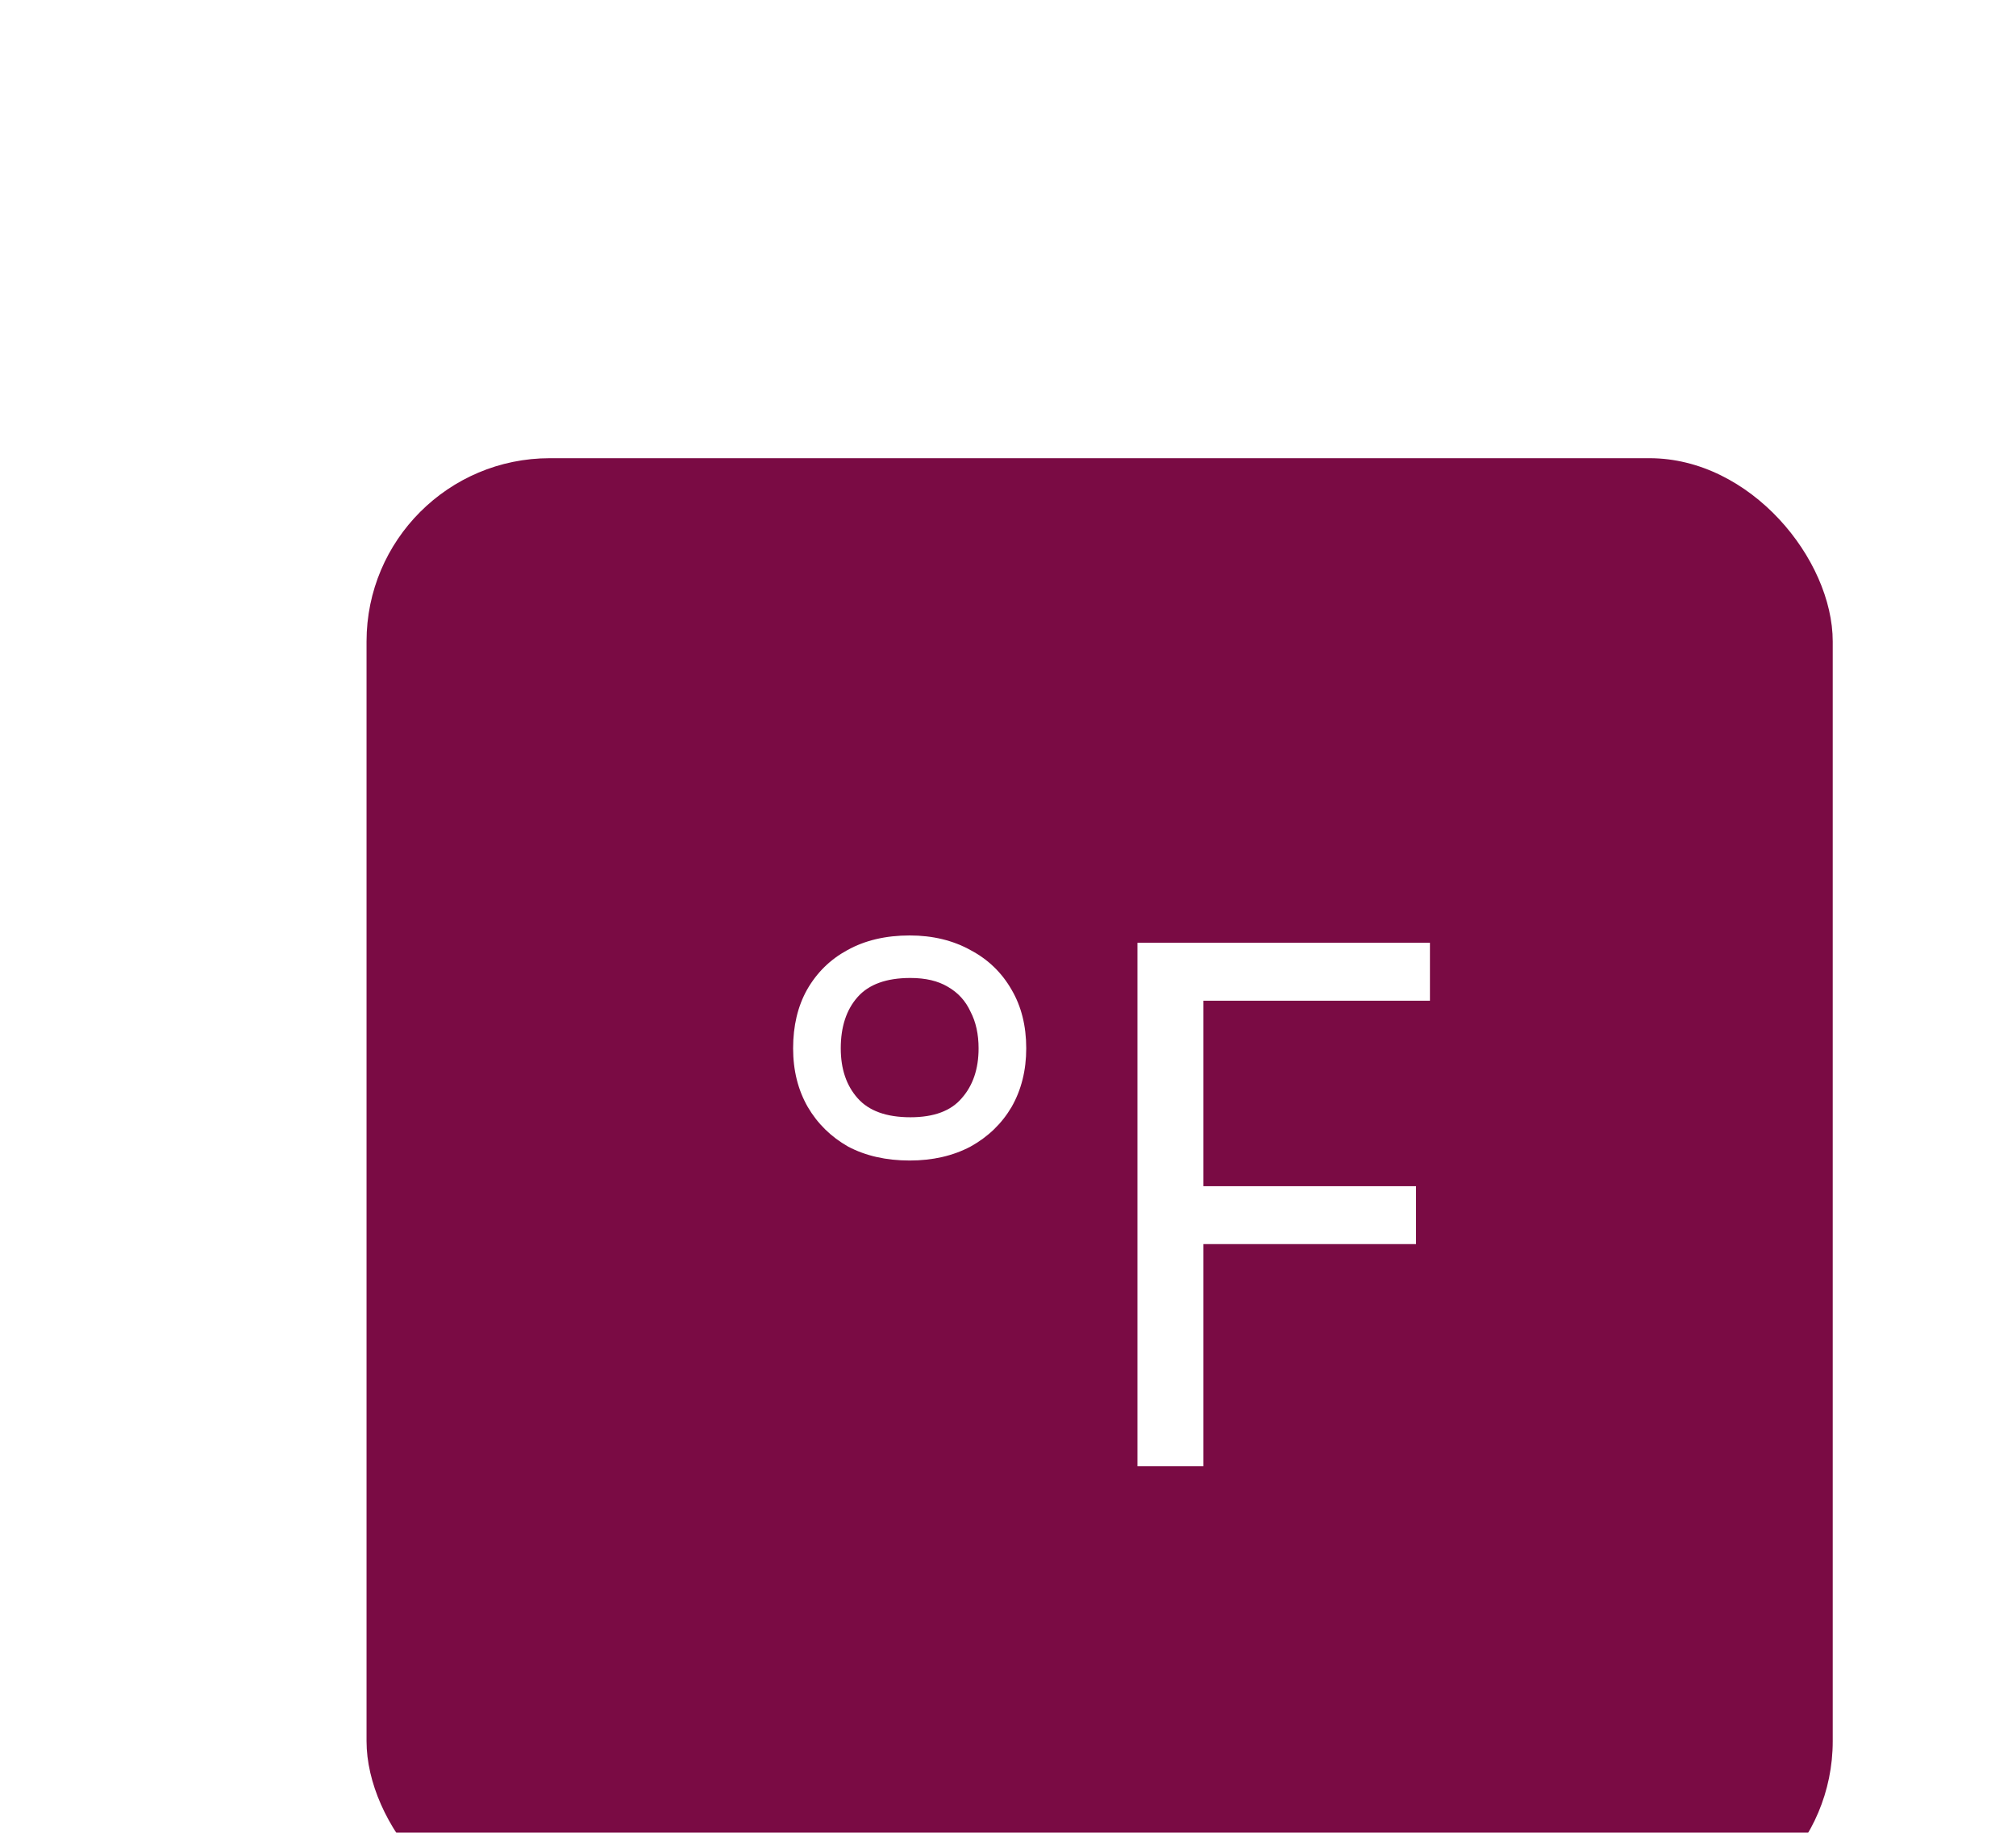 <svg width="44" height="40" viewBox="0 0 44 40" fill="none" xmlns="http://www.w3.org/2000/svg">
<g filter="url(#filter0_dd_807_539)">
<rect x="8" y="4" width="32" height="32" rx="4" fill="#7A0B44"/>
<path d="M19.854 19.328C19.342 19.328 18.894 19.227 18.51 19.024C18.136 18.811 17.843 18.523 17.63 18.16C17.416 17.787 17.31 17.36 17.31 16.88C17.31 16.389 17.411 15.963 17.614 15.6C17.827 15.227 18.12 14.939 18.494 14.736C18.878 14.523 19.331 14.416 19.854 14.416C20.355 14.416 20.798 14.523 21.182 14.736C21.566 14.939 21.864 15.227 22.078 15.6C22.291 15.963 22.398 16.389 22.398 16.88C22.398 17.36 22.291 17.787 22.078 18.16C21.864 18.523 21.566 18.811 21.182 19.024C20.798 19.227 20.355 19.328 19.854 19.328ZM19.87 18.384C20.382 18.384 20.755 18.245 20.99 17.968C21.235 17.691 21.358 17.328 21.358 16.88C21.358 16.571 21.299 16.304 21.182 16.08C21.075 15.845 20.91 15.664 20.686 15.536C20.472 15.408 20.2 15.344 19.87 15.344C19.347 15.344 18.963 15.483 18.718 15.76C18.472 16.037 18.35 16.411 18.35 16.88C18.35 17.328 18.472 17.691 18.718 17.968C18.963 18.245 19.347 18.384 19.87 18.384ZM26.265 26H24.825V14.576H31.209V15.84H26.265V19.888H30.905V21.152H26.265V26Z" fill="white"/>
</g>
<defs>
<filter id="filter0_dd_807_539" x="0" y="-2" width="48" height="48" filterUnits="userSpaceOnUse" color-interpolation-filters="sRGB">
<feFlood flood-opacity="0" result="BackgroundImageFix"/>
<feColorMatrix in="SourceAlpha" type="matrix" values="0 0 0 0 0 0 0 0 0 0 0 0 0 0 0 0 0 0 127 0" result="hardAlpha"/>
<feOffset dy="4"/>
<feGaussianBlur stdDeviation="2"/>
<feColorMatrix type="matrix" values="0 0 0 0 0.478 0 0 0 0 0.043 0 0 0 0 0.267 0 0 0 0.08 0"/>
<feBlend mode="normal" in2="BackgroundImageFix" result="effect1_dropShadow_807_539"/>
<feColorMatrix in="SourceAlpha" type="matrix" values="0 0 0 0 0 0 0 0 0 0 0 0 0 0 0 0 0 0 127 0" result="hardAlpha"/>
<feOffset dy="2"/>
<feGaussianBlur stdDeviation="4"/>
<feColorMatrix type="matrix" values="0 0 0 0 0.478 0 0 0 0 0.043 0 0 0 0 0.267 0 0 0 0.08 0"/>
<feBlend mode="normal" in2="effect1_dropShadow_807_539" result="effect2_dropShadow_807_539"/>
<feBlend mode="normal" in="SourceGraphic" in2="effect2_dropShadow_807_539" result="shape"/>
</filter>
</defs>
</svg>
